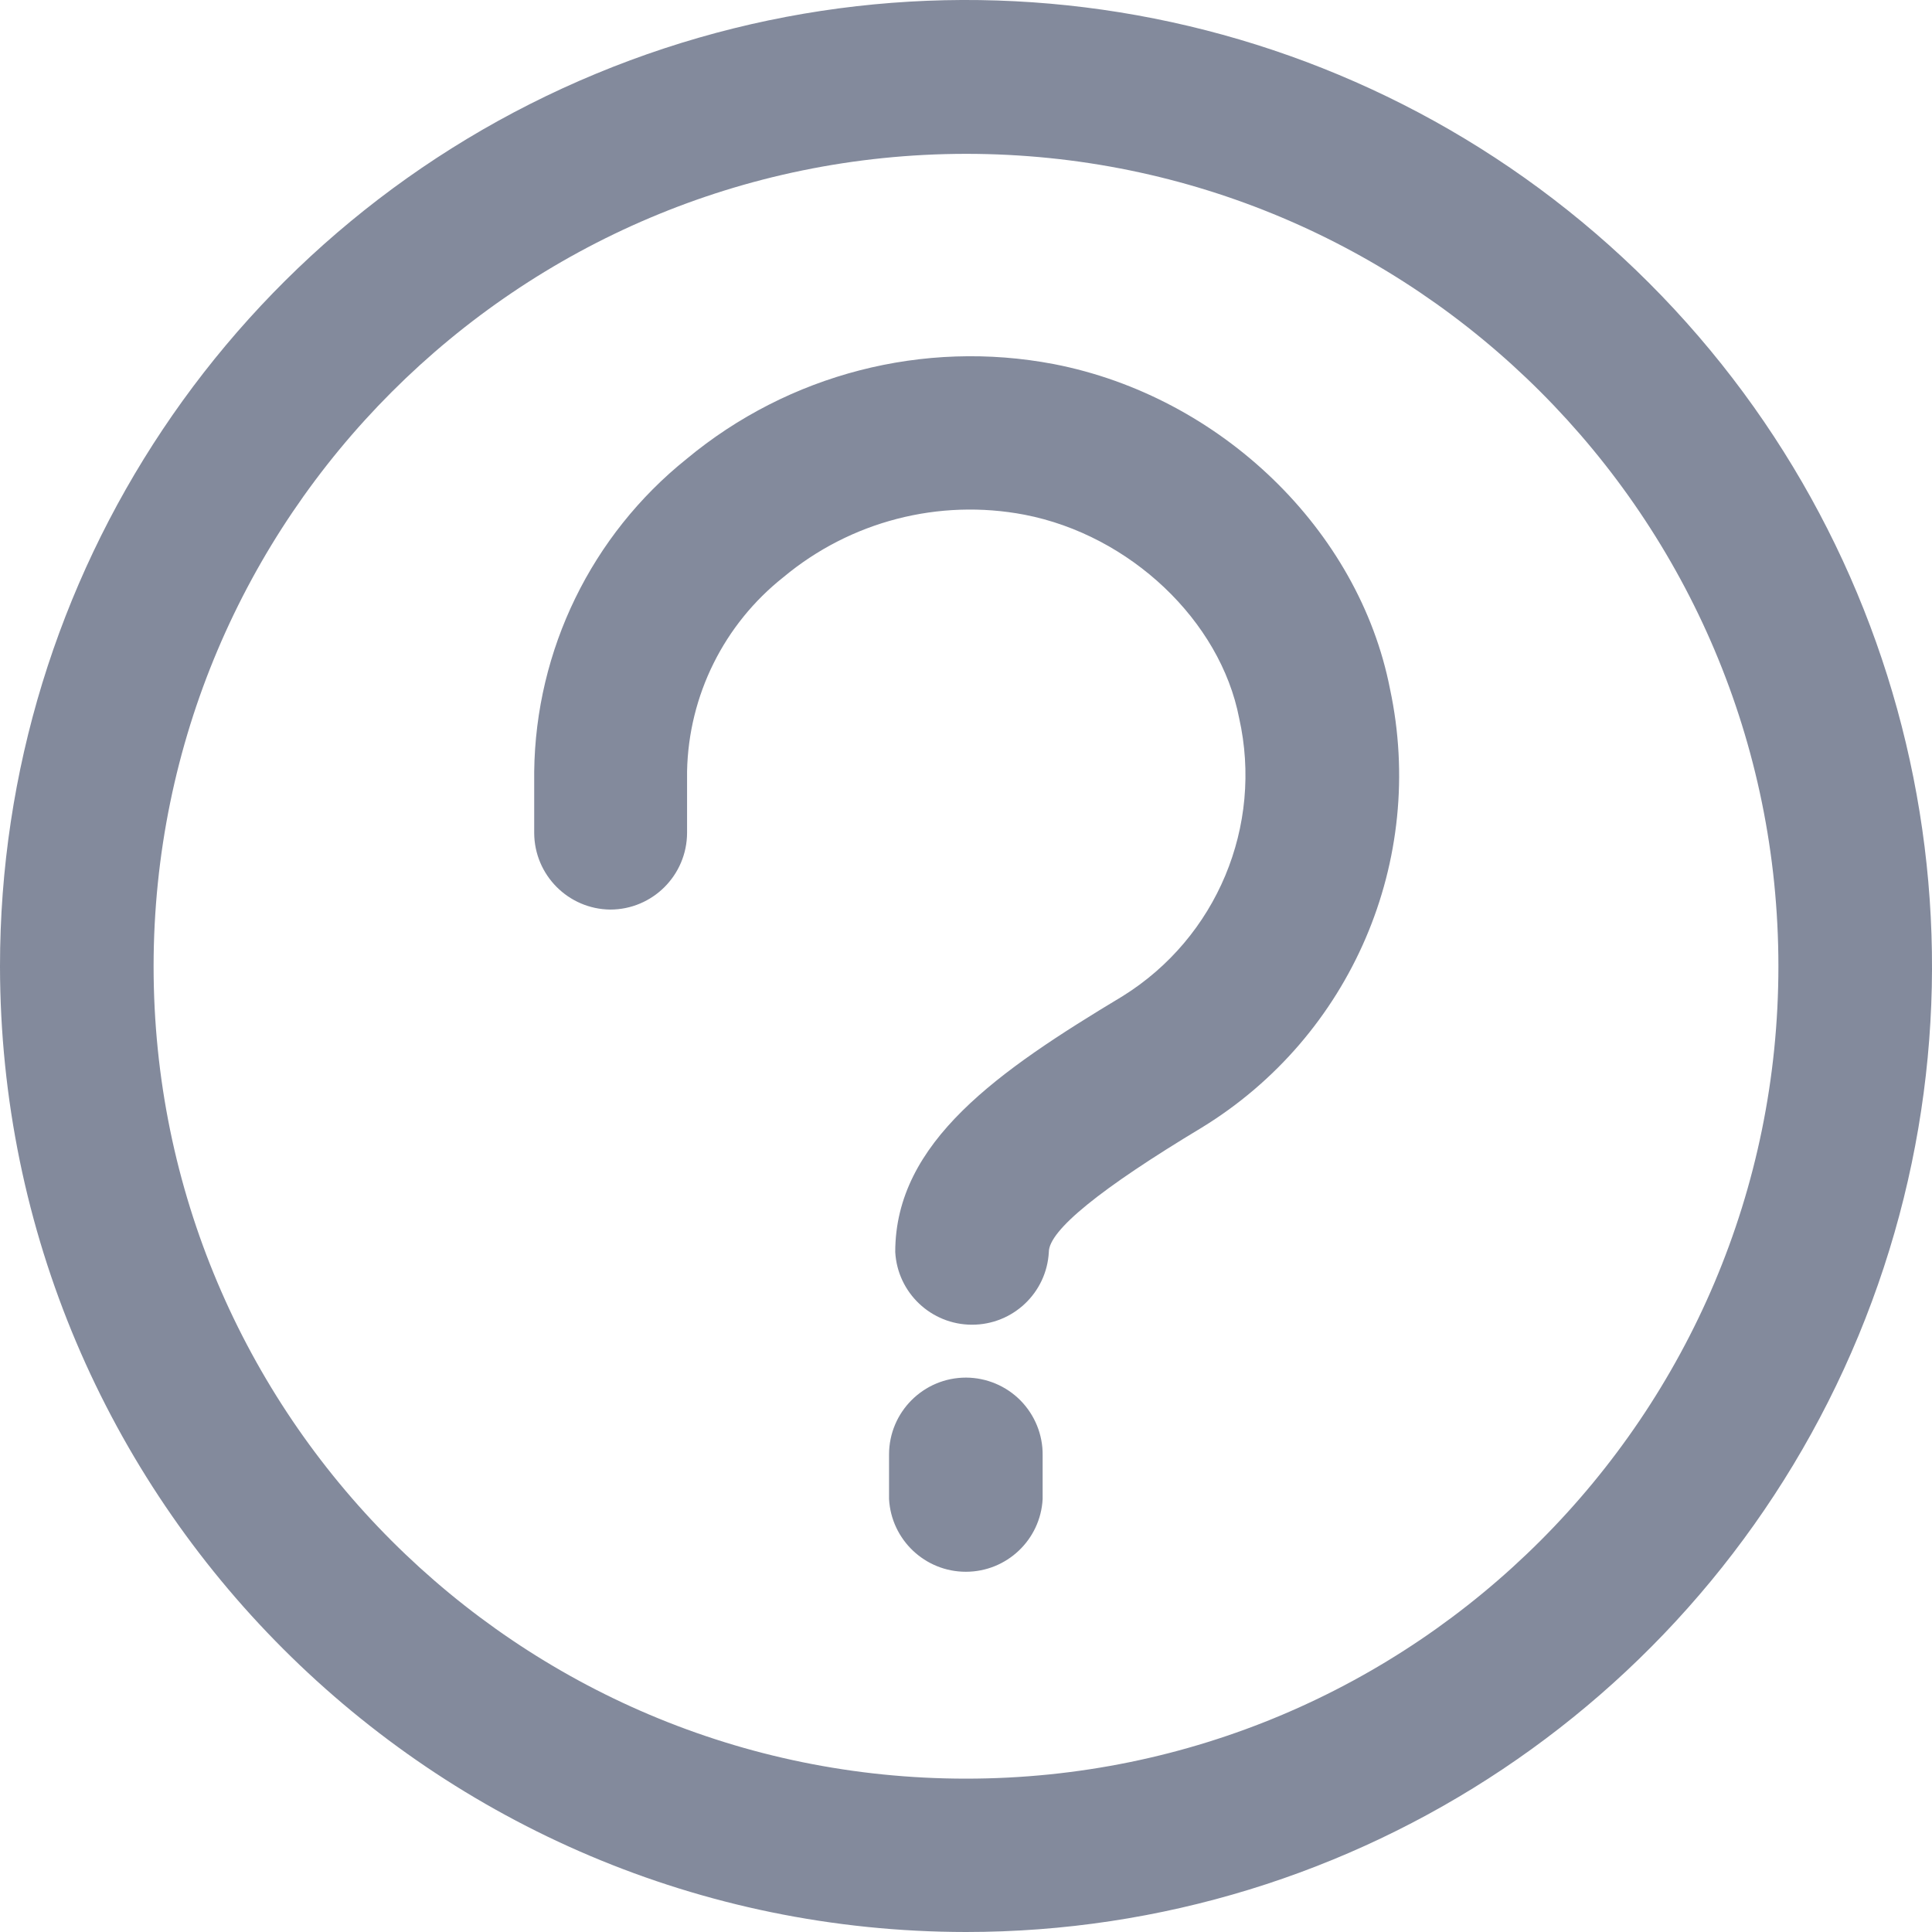 <svg width="24" height="24" viewBox="0 0 24 24" fill="none" xmlns="http://www.w3.org/2000/svg">
<path fill-rule="evenodd" clip-rule="evenodd" d="M12 24C16.854 24 21.229 21.076 23.087 16.592C24.944 12.107 23.916 6.946 20.484 3.514C17.052 0.082 11.89 -0.944 7.406 0.915C2.922 2.773 -0.001 7.149 3.40654e-07 12.003C0.006 18.627 5.376 23.995 12 24ZM12 1.911C17.573 1.911 22.092 6.429 22.092 12.003C22.092 17.577 17.573 22.095 12 22.095C6.426 22.095 1.908 17.577 1.908 12.003C1.912 6.431 6.428 1.916 12 1.911ZM7.58 11.299C8.106 11.299 8.533 10.873 8.535 10.346V9.582C8.554 8.639 8.993 7.754 9.733 7.169C10.564 6.476 11.663 6.191 12.727 6.394C14.039 6.648 15.159 7.711 15.393 8.92C15.694 10.262 15.114 11.647 13.947 12.374C12.402 13.303 11.121 14.185 11.121 15.553C11.149 16.06 11.568 16.456 12.075 16.456C12.583 16.456 13.002 16.06 13.029 15.553C13.029 15.285 13.668 14.766 14.928 14.008C16.785 12.871 17.722 10.687 17.267 8.558C16.882 6.585 15.165 4.925 13.092 4.523C11.472 4.214 9.798 4.646 8.529 5.701C7.349 6.647 6.654 8.072 6.636 9.585V10.349C6.639 10.87 7.059 11.293 7.58 11.299ZM12 17.113C11.472 17.113 11.044 17.541 11.044 18.069V18.622C11.072 19.128 11.491 19.525 11.998 19.525C12.506 19.525 12.925 19.128 12.952 18.622V18.077C12.955 17.823 12.855 17.578 12.677 17.397C12.498 17.216 12.254 17.114 12 17.113Z" fill="#838A9C"/>
</svg>
